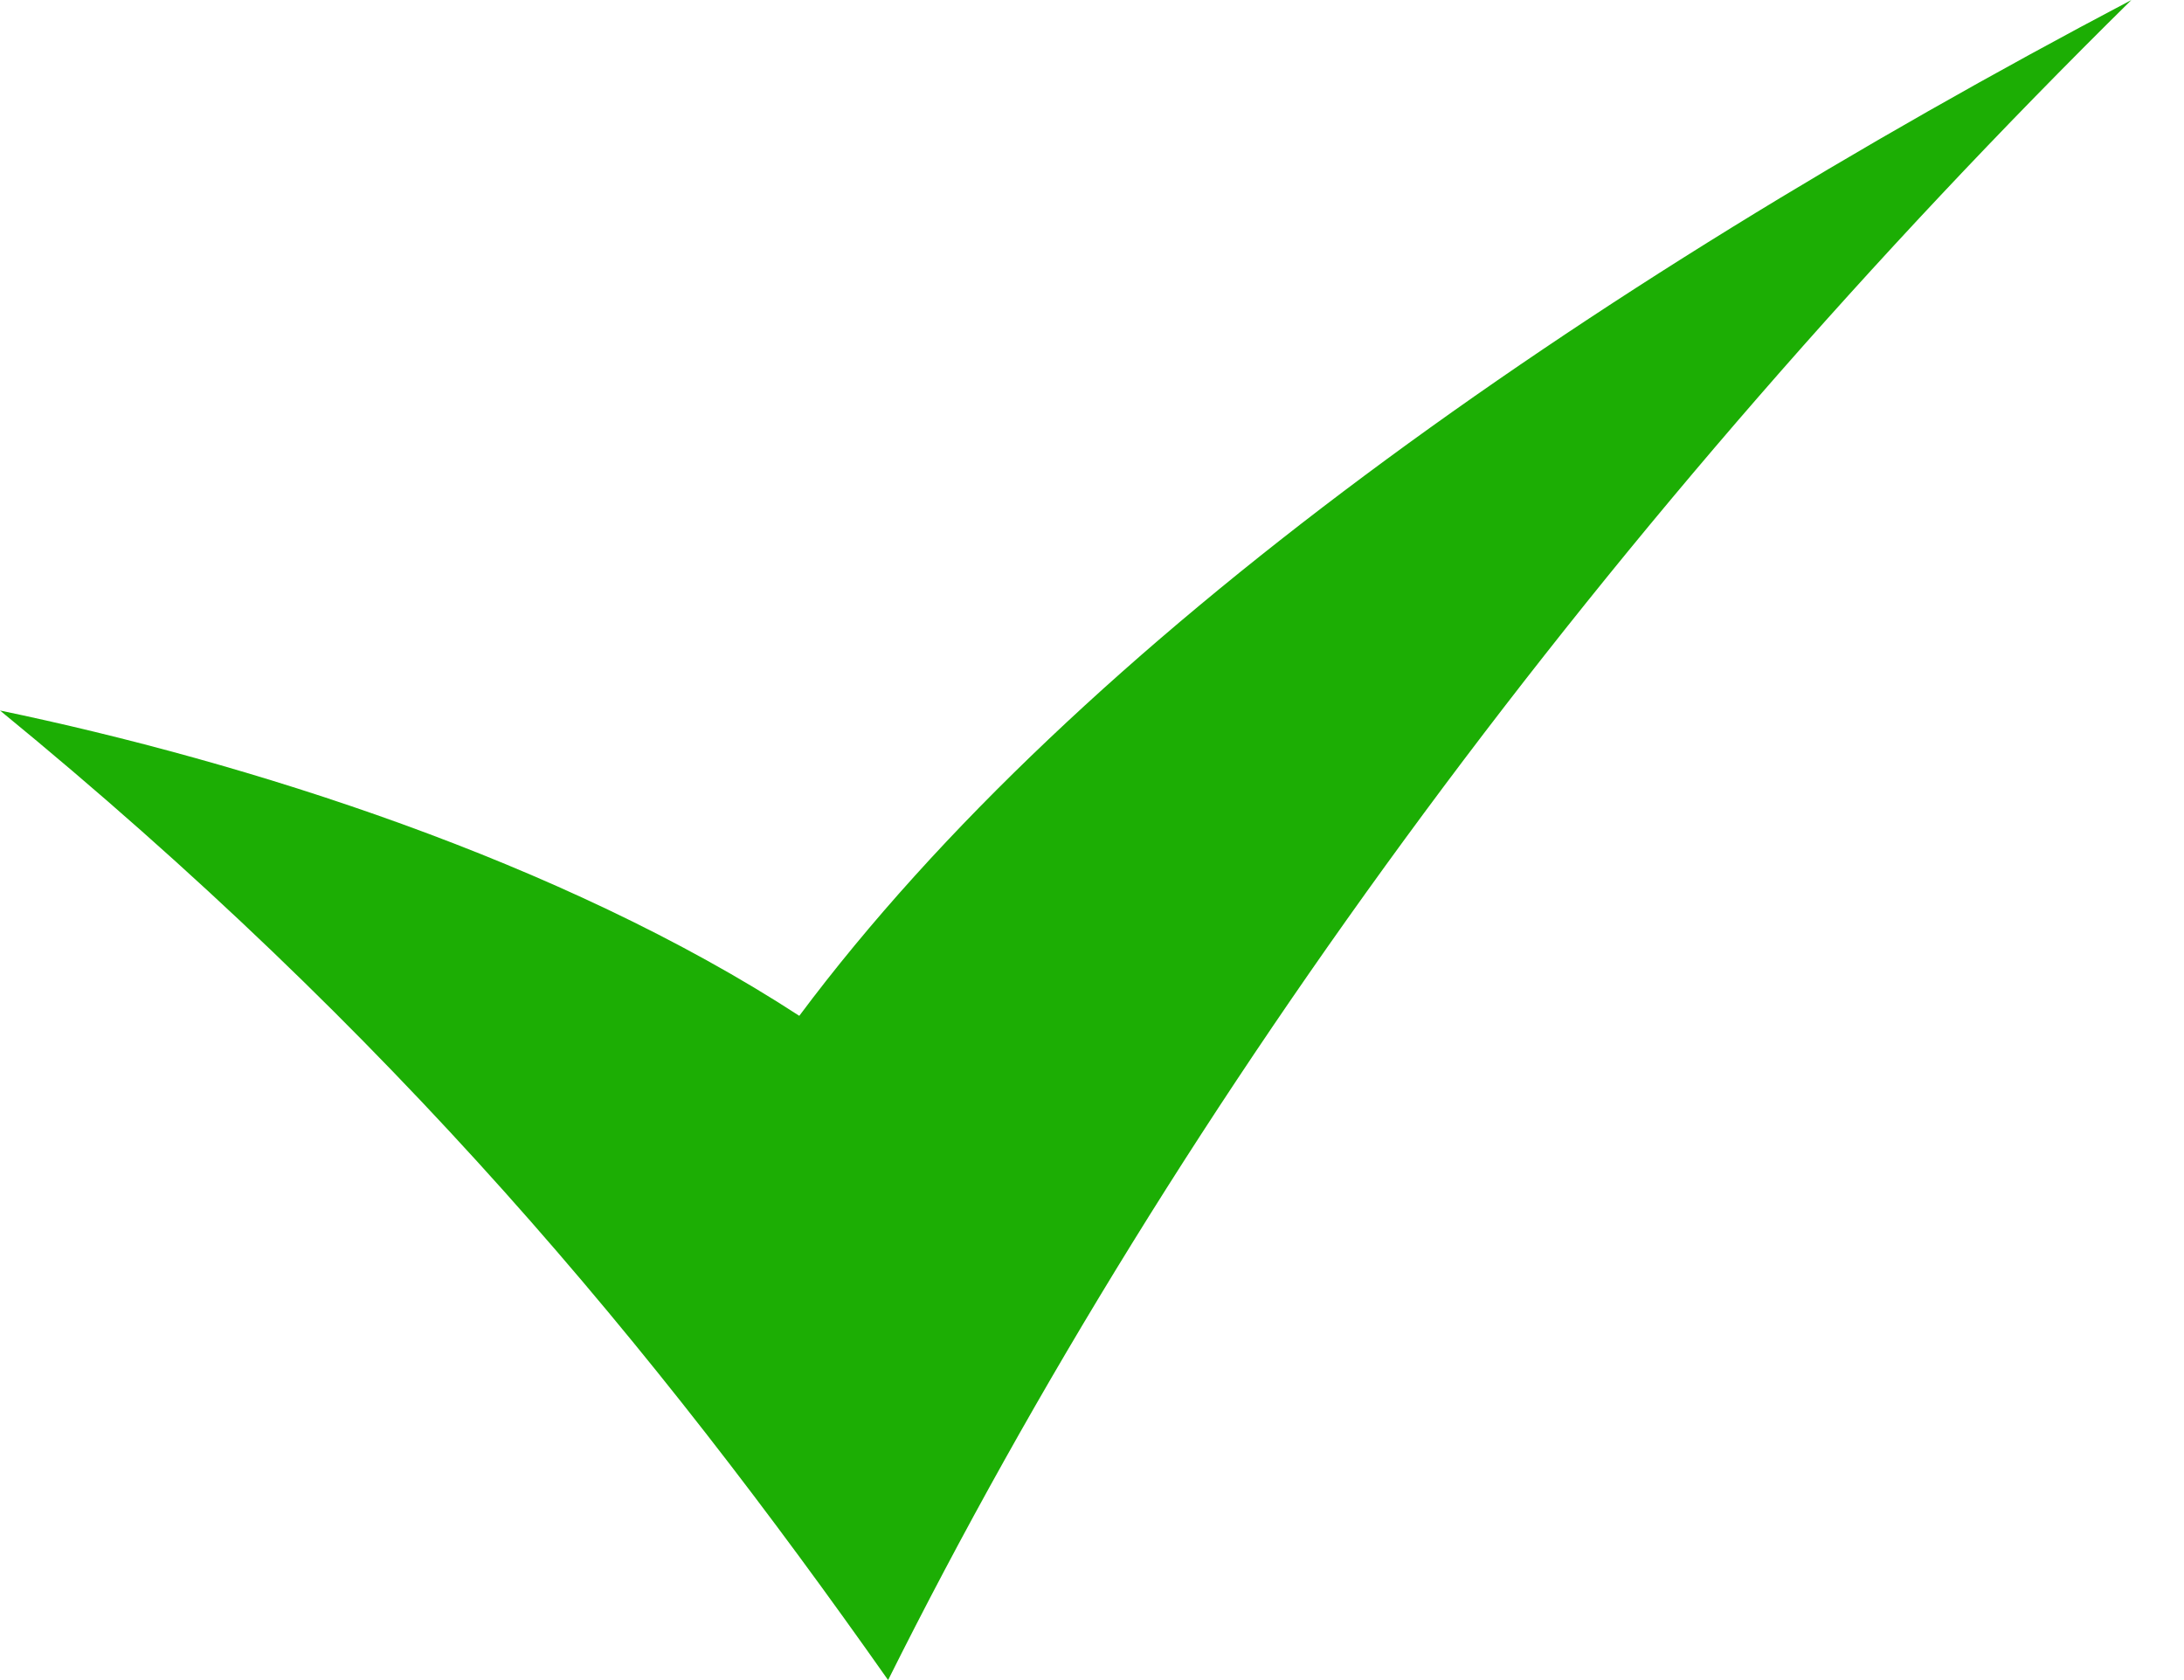 <svg width="39" height="30" viewBox="0 0 39 30" fill="none" xmlns="http://www.w3.org/2000/svg">
<path d="M0 12.687C4.379 13.599 10.01 15.364 14.273 18.139C19.279 11.431 28.273 5.156 38.061 0C28.766 9.158 21.075 19.551 15.859 30C11.655 24.028 7.062 18.469 0 12.687Z" fill="#1CAE04"/>
</svg>
